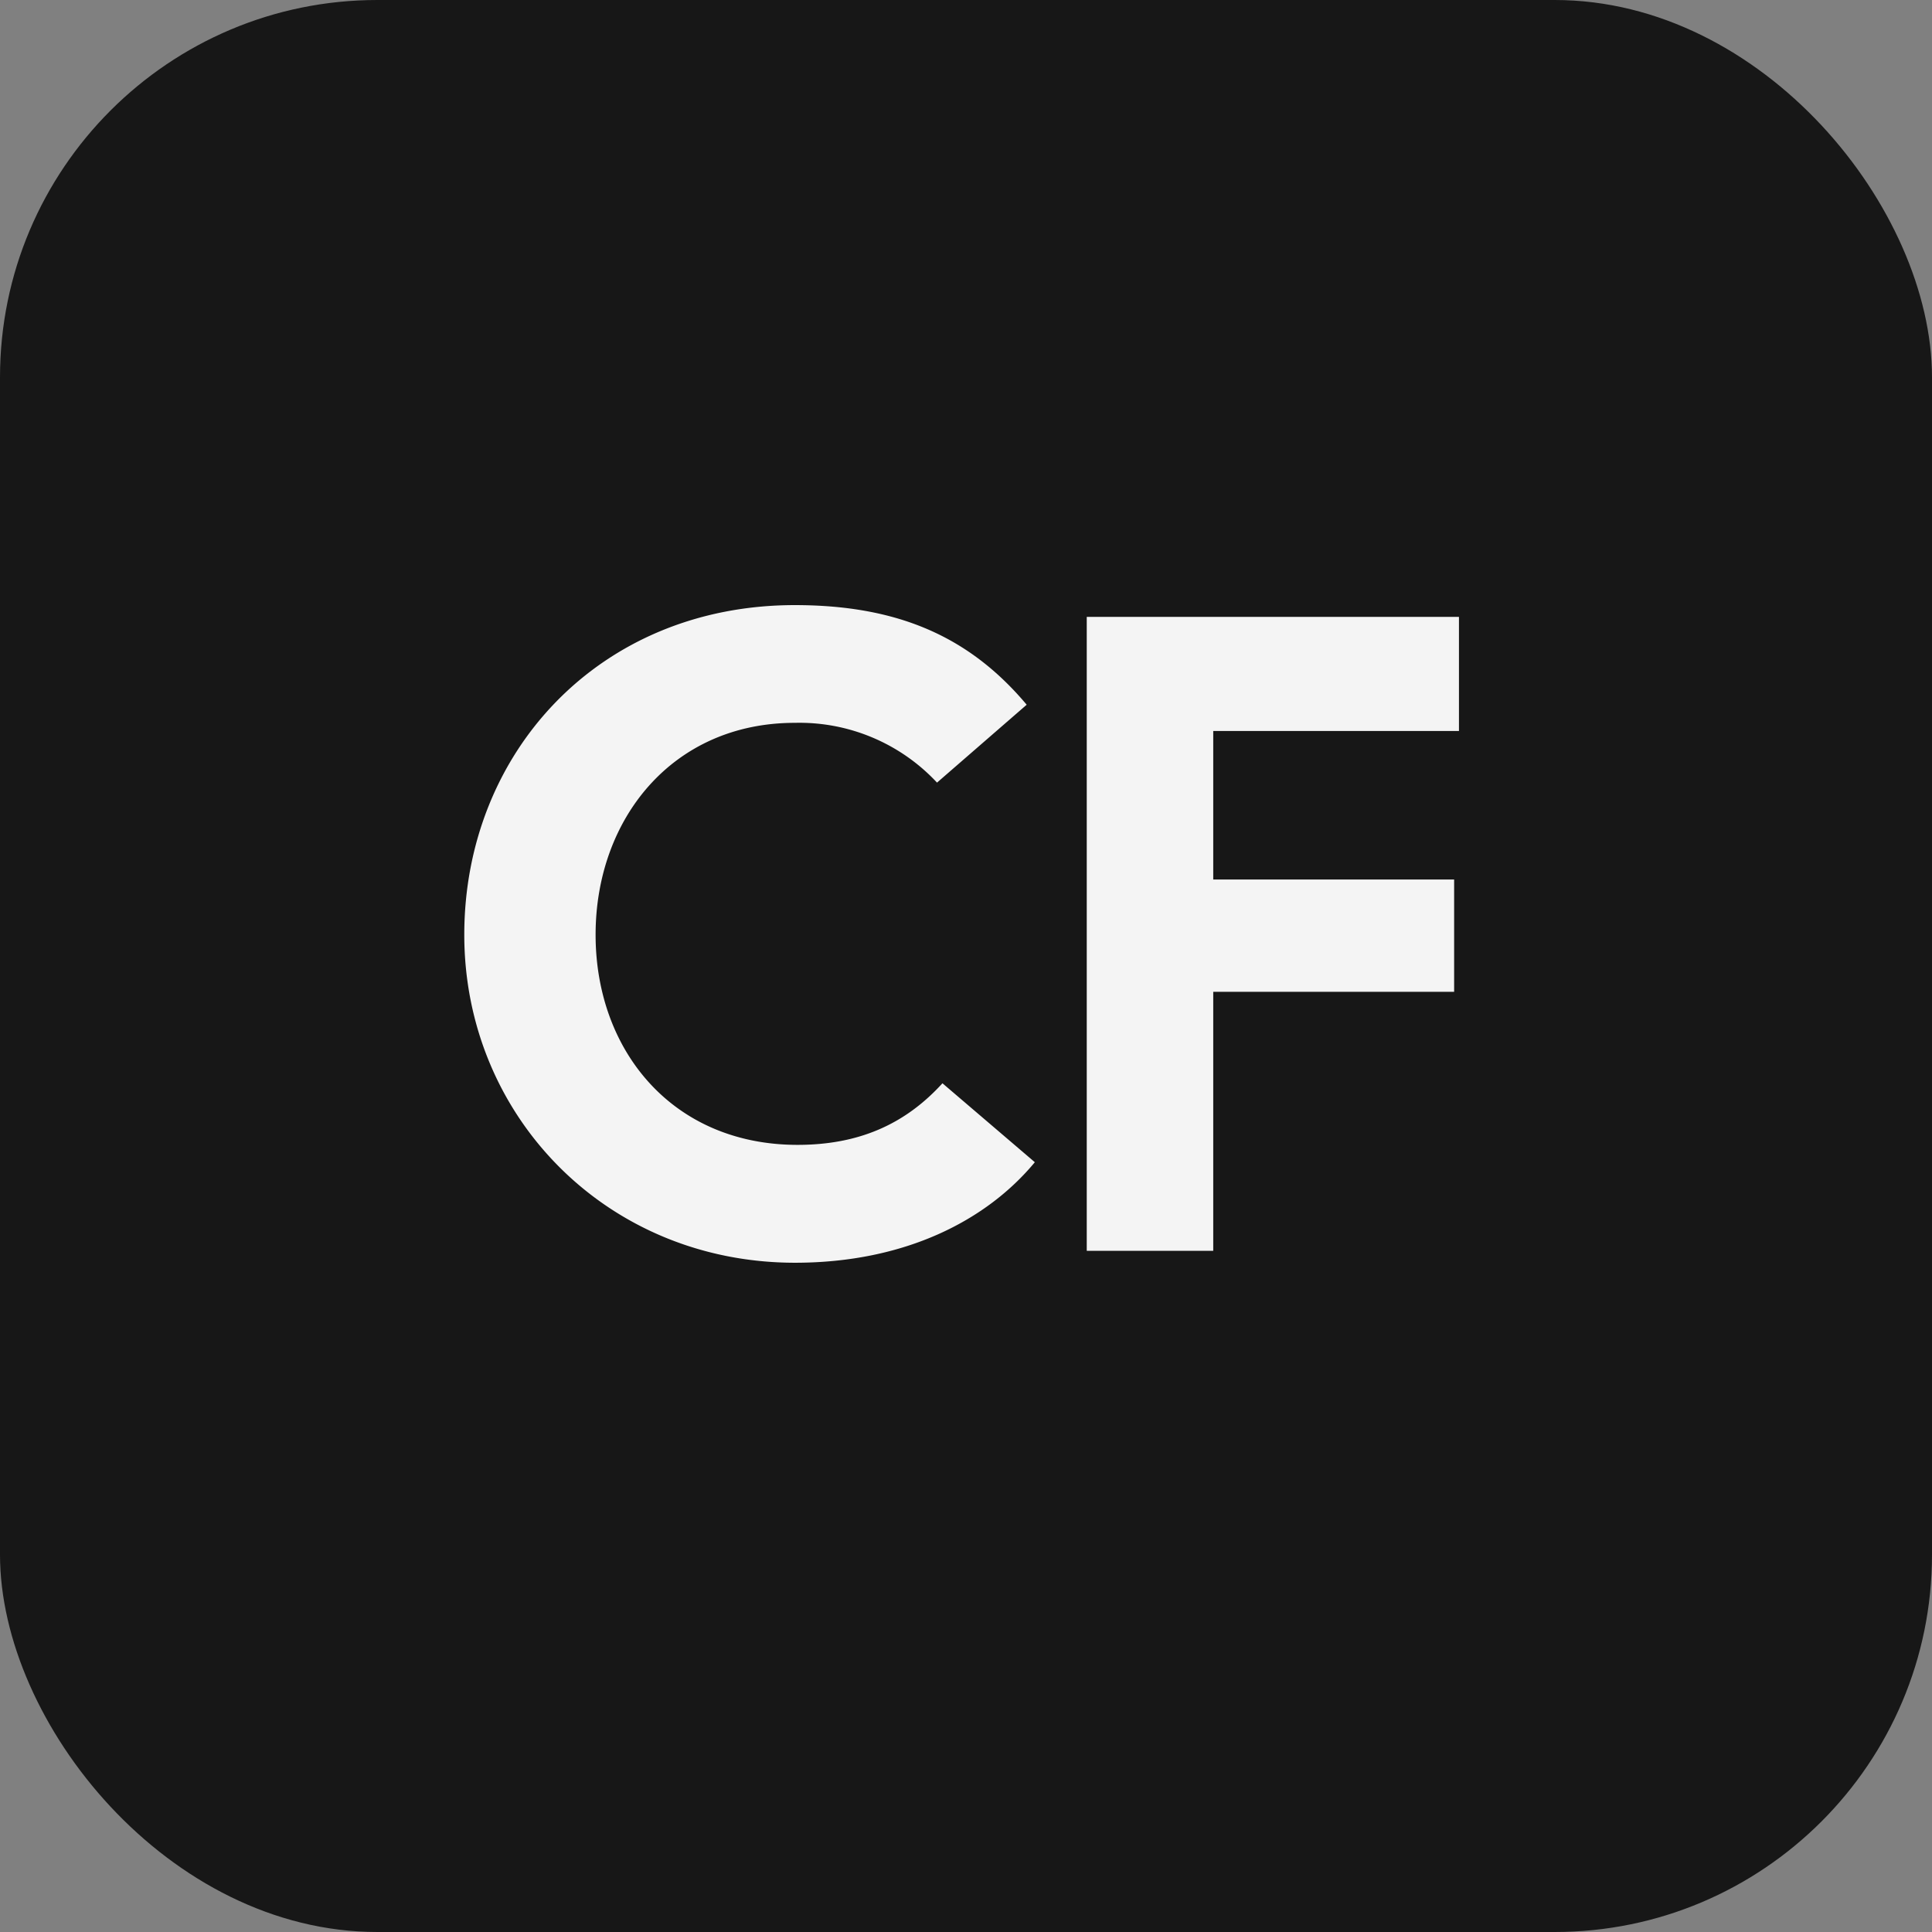 <svg id="Layer_1" data-name="Layer 1" xmlns="http://www.w3.org/2000/svg" viewBox="0 0 256 256"><rect x="0" y="0" width="256" height="256" fill="#808080" stroke="none"/><defs><style>.cls-1{fill:#171717;}.cls-2{fill:#f4f4f4;}</style></defs><title>Artboard 1safari-pinned-tab</title><rect class="cls-1" width="256" height="256" rx="50"/><path class="cls-2" d="M61.52,123.86c0-24.12,17.88-43.68,43.8-43.68,13.68,0,23.16,4.2,30.72,13.2L124.16,103.7a24.92,24.92,0,0,0-18.84-7.92c-16.2,0-26.4,12.72-26.4,28.08s10.2,27.84,26.76,27.84c8.16,0,14.28-2.76,19.2-8.16L137.12,154c-6.36,7.68-17.16,13.32-31.8,13.32C80.36,167.3,61.52,147.86,61.52,123.86Z"/><path class="cls-2" d="M144,81.74h49.32V96.86H160.76v19.68h31.92v14.88H160.76v34.32H144Z"/></svg>